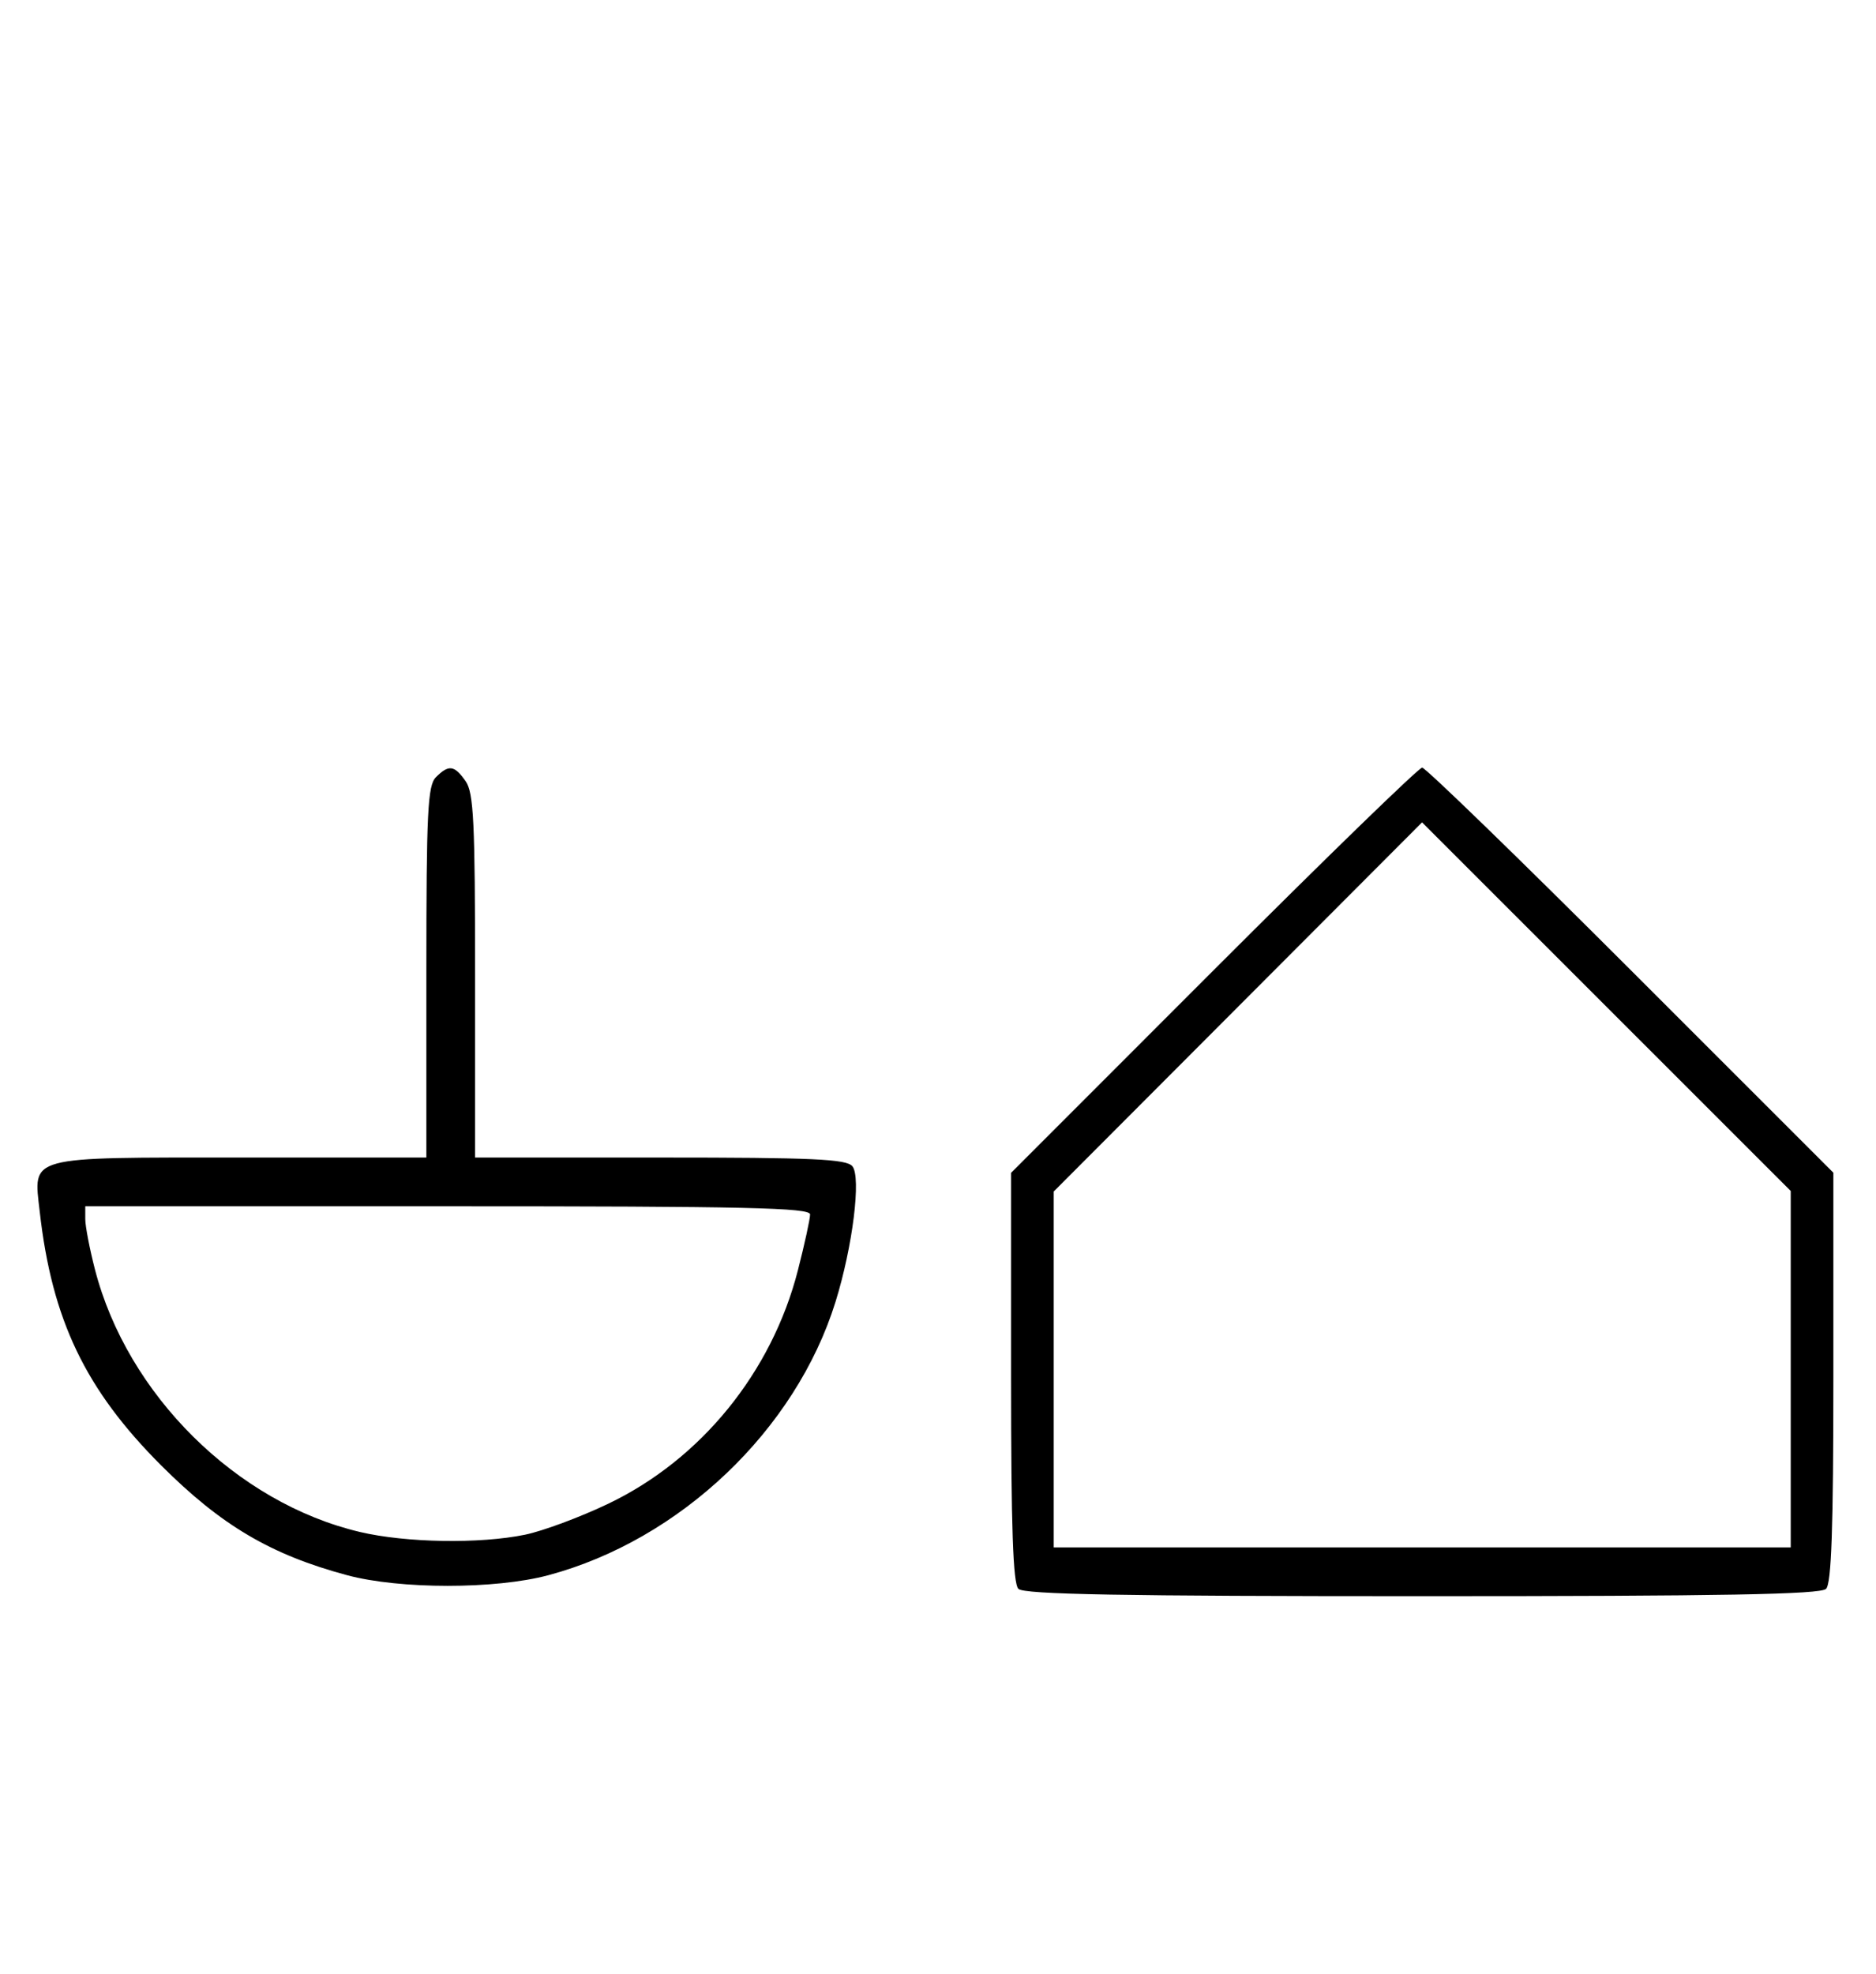 <svg xmlns="http://www.w3.org/2000/svg" width="308" height="324" viewBox="0 0 308 324" version="1.1">
	<path d="M 71.571 127.571 C 70.212 128.931, 70 133.242, 70 159.571 L 70 190 39.571 190 C 4.123 190, 5.480 189.635, 6.522 198.877 C 8.523 216.624, 14.012 228.091, 26.461 240.535 C 36.314 250.384, 44.471 255.198, 57 258.560 C 65.648 260.881, 81.335 260.883, 90 258.566 C 111.670 252.770, 130.620 234.747, 137.169 213.705 C 139.995 204.625, 141.416 193.206, 139.941 191.429 C 138.961 190.248, 133.485 190, 108.378 190 L 78 190 78 160.223 C 78 134.890, 77.768 130.113, 76.443 128.223 C 74.598 125.588, 73.678 125.465, 71.571 127.571 M 199.244 159.256 L 166 192.511 166 226.056 C 166 250.812, 166.314 259.914, 167.200 260.800 C 168.109 261.709, 184.200 262, 233.500 262 C 282.800 262, 298.891 261.709, 299.800 260.800 C 300.686 259.914, 301 250.810, 301 226.044 L 301 192.489 267.744 159.244 C 249.454 140.960, 234.039 126, 233.489 126 C 232.939 126, 217.529 140.965, 199.244 159.256 M 203.236 165.280 L 173 195.576 173 224.788 L 173 254 233.500 254 L 294 254 294 224.744 L 294 195.488 263.736 165.236 L 233.472 134.984 203.236 165.280 M 14 200.106 C 14 201.264, 14.713 204.976, 15.585 208.356 C 20.889 228.914, 38.828 246.683, 59.103 251.463 C 66.646 253.241, 78.760 253.441, 86.201 251.910 C 89.115 251.310, 95.244 249.032, 99.820 246.847 C 115.079 239.562, 126.717 225.246, 131.003 208.489 C 132.101 204.194, 133 200.077, 133 199.340 C 133 198.235, 122.566 198, 73.500 198 L 14 198 14 200.106 " stroke="none" fill="black" fill-rule="evenodd"/>
</svg>
